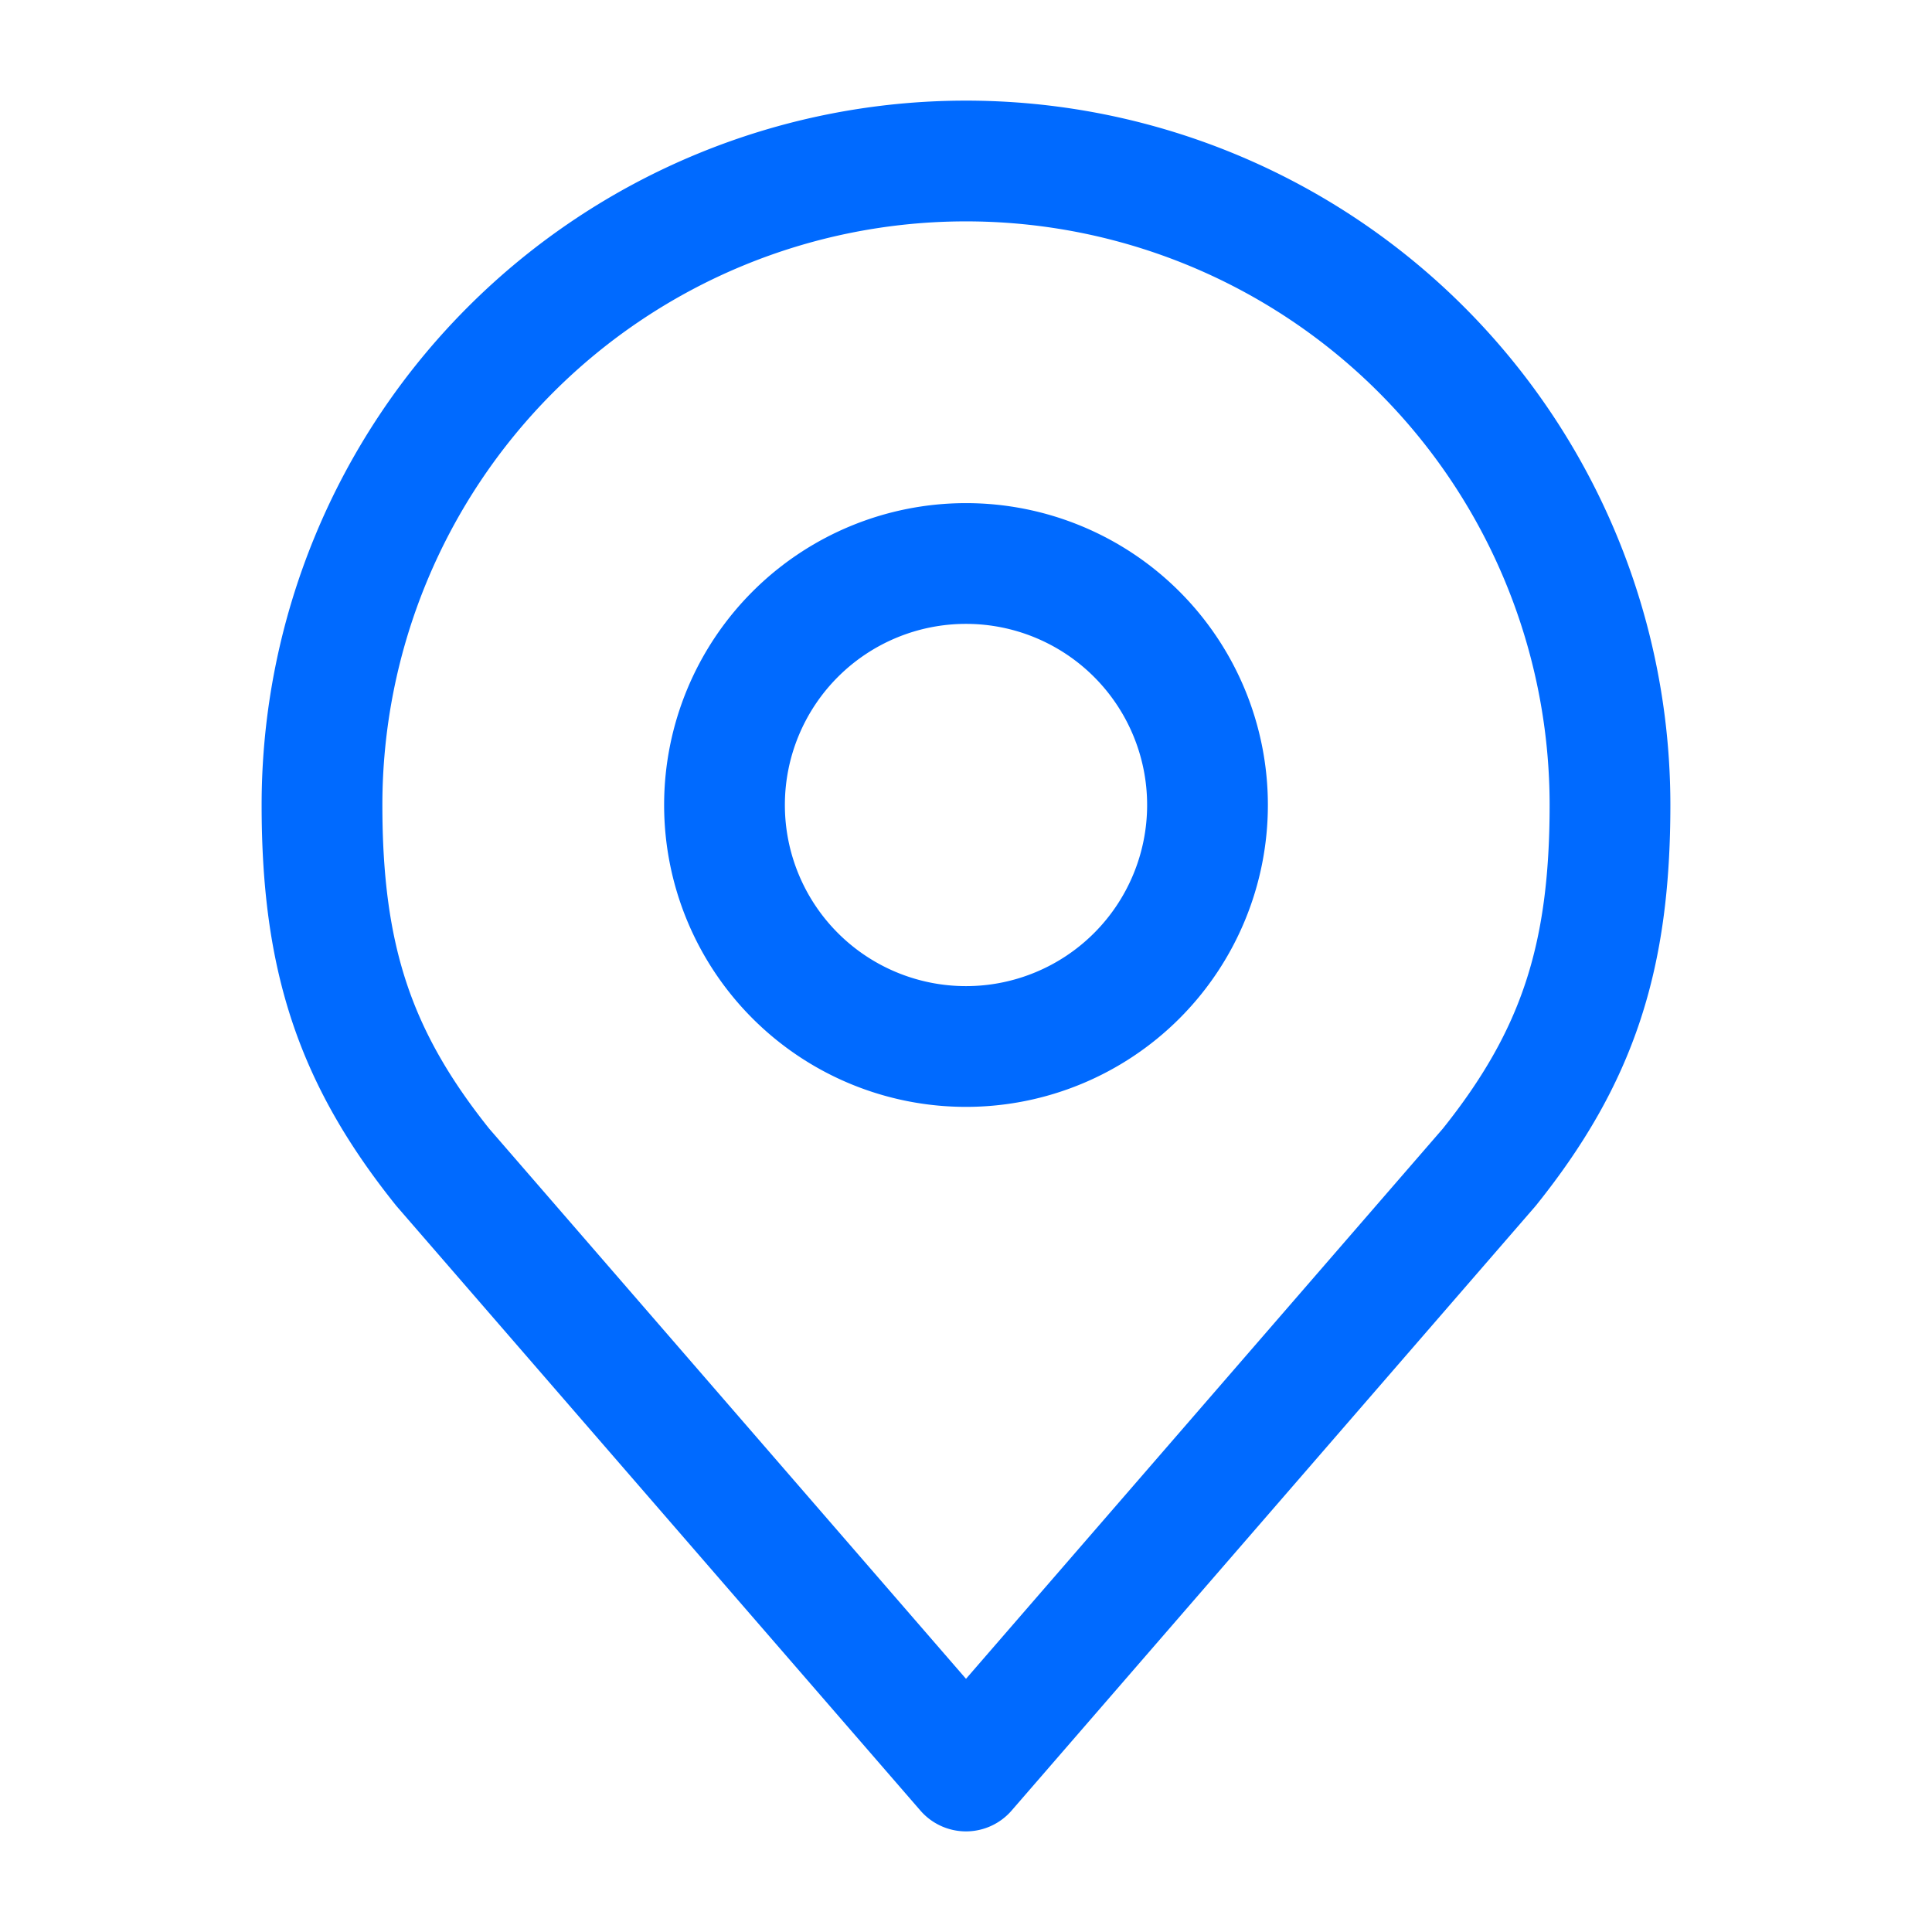 <svg width="24" height="24" fill="none" xmlns="http://www.w3.org/2000/svg"><path d="M12 13a3 3 0 1 0 0-6 3 3 0 0 0 0 6Z" stroke="#006AFF" stroke-width="1.5" stroke-linecap="round" stroke-linejoin="round"/><path d="M12 2a8 8 0 0 0-8 8c0 1.892.402 3.13 1.5 4.5L12 22l6.5-7.5c1.098-1.37 1.5-2.608 1.5-4.5a8 8 0 0 0-8-8v0Z" stroke="#006AFF" stroke-width="1.5" stroke-linecap="round" stroke-linejoin="round"/></svg>